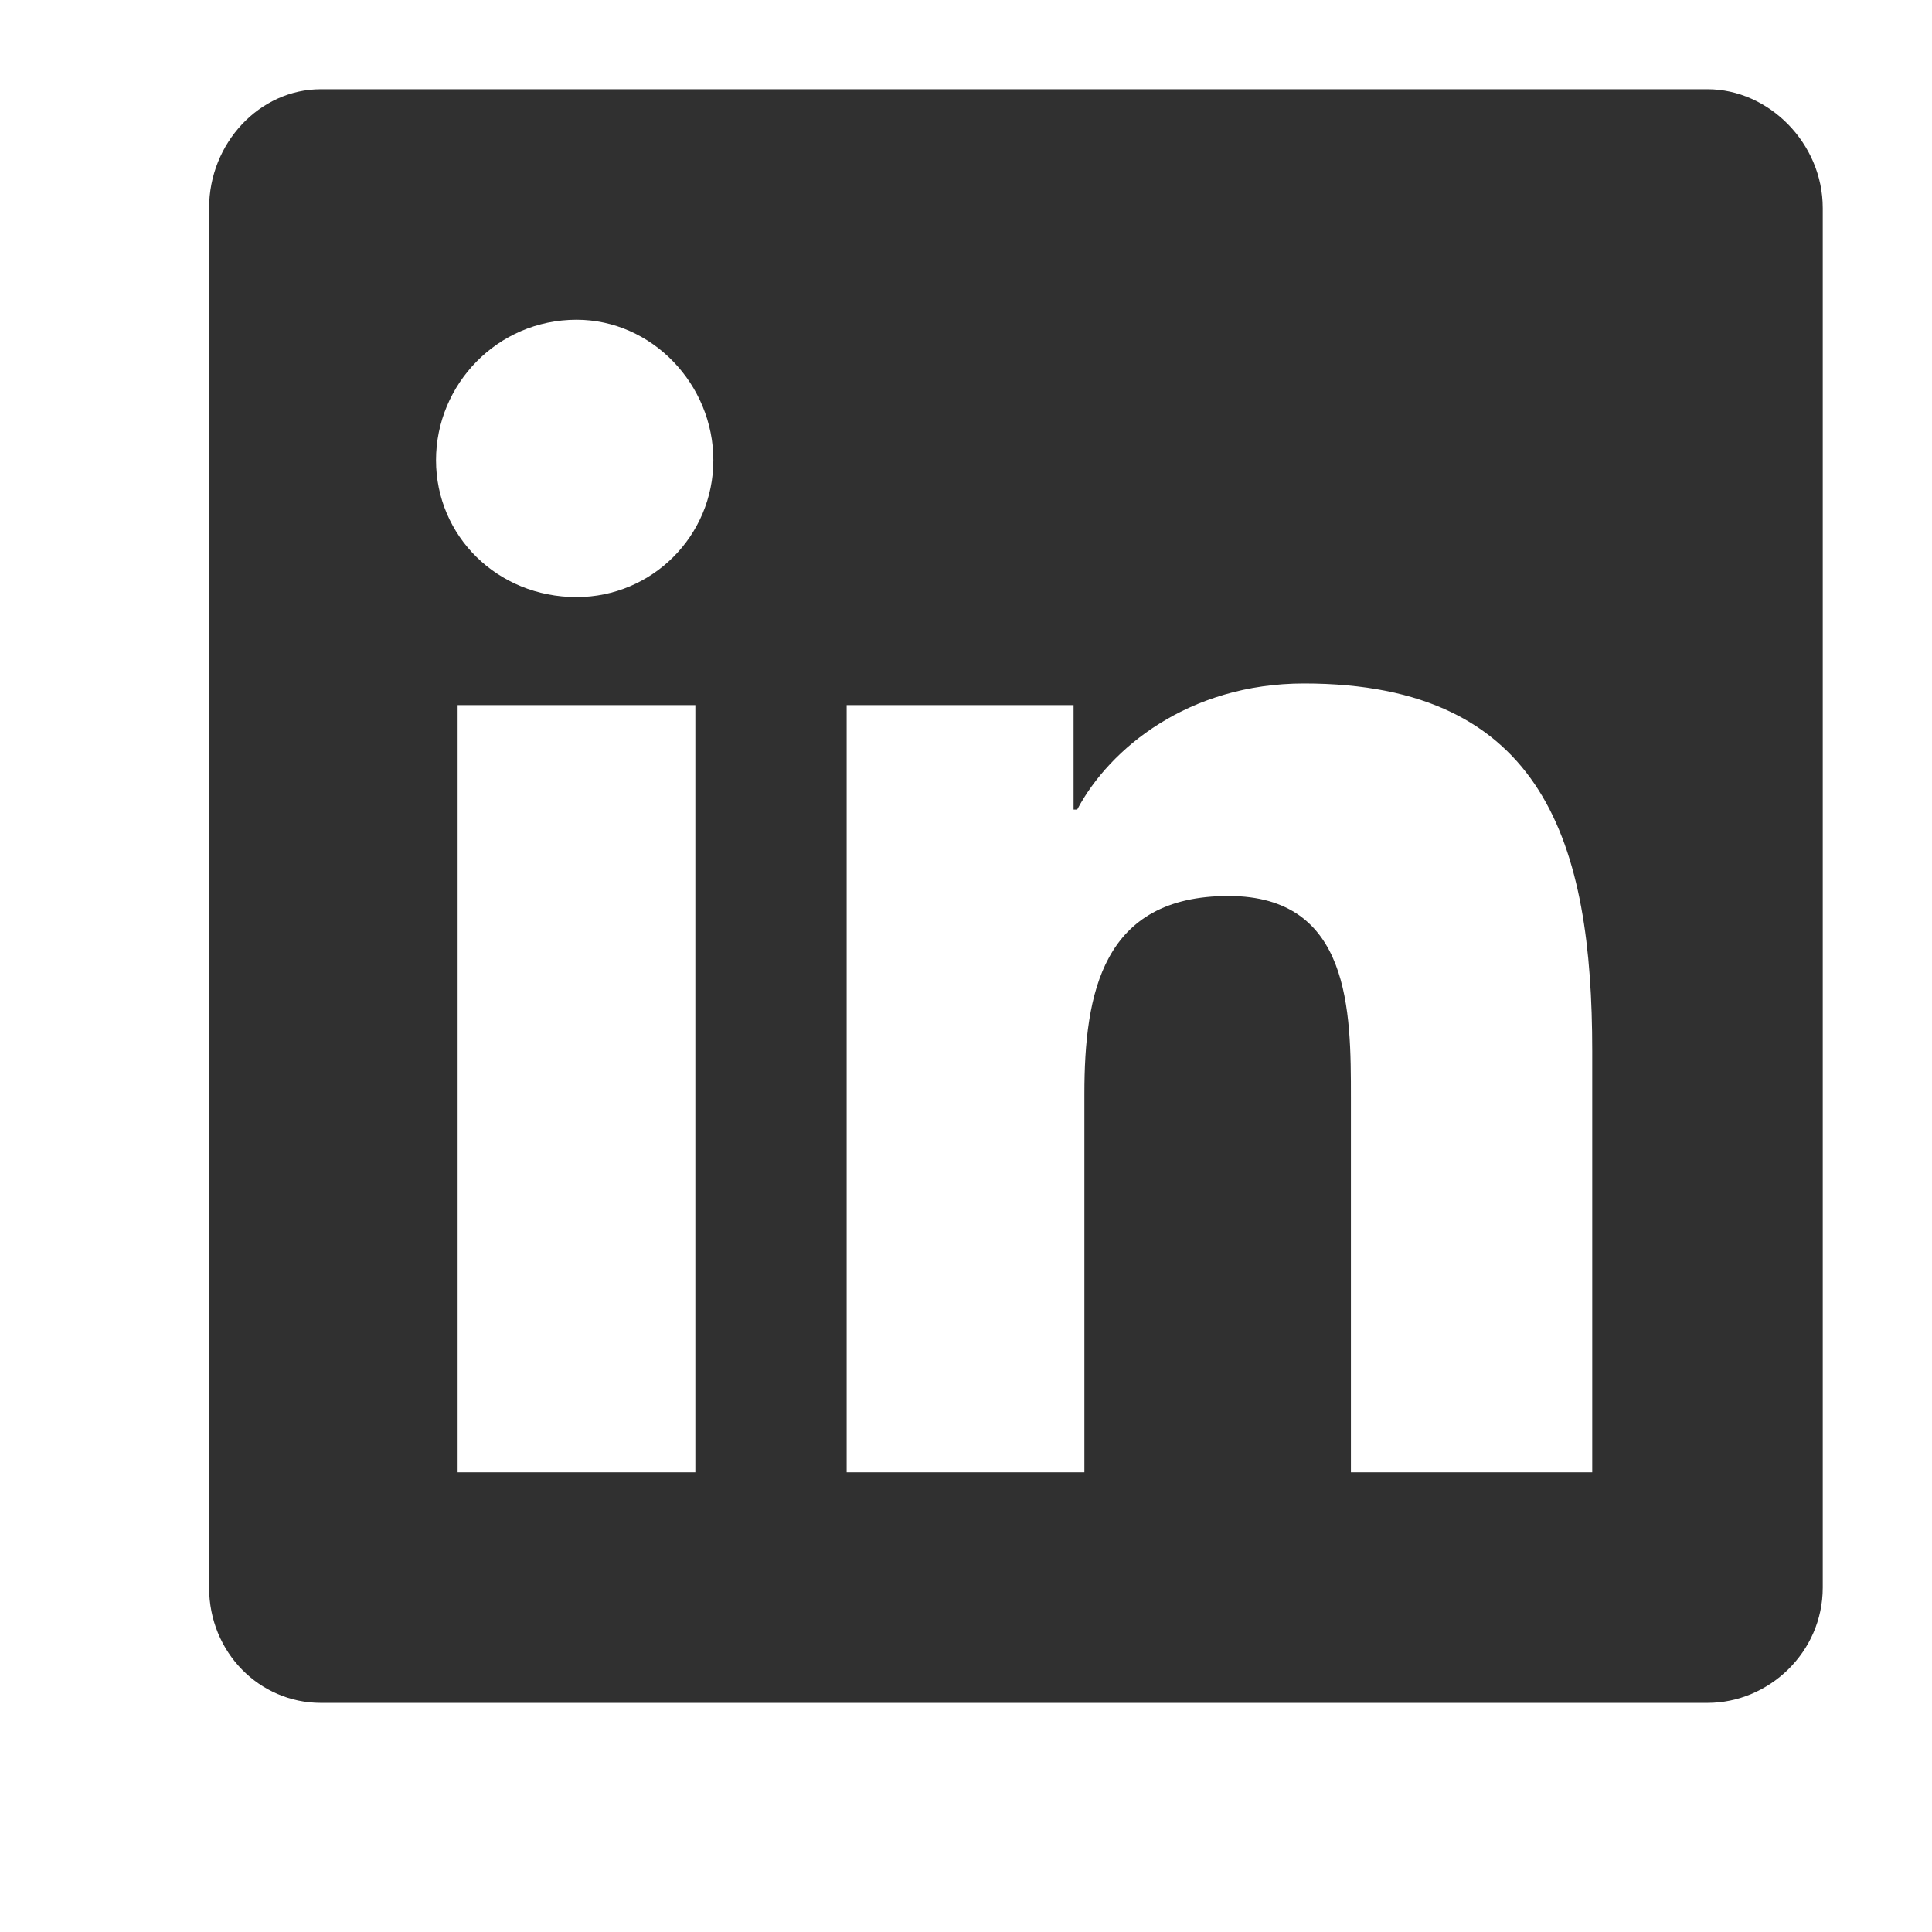 <svg width="22" height="22" viewBox="0 0 22 22" fill="none" xmlns="http://www.w3.org/2000/svg">
<path d="M19.444 1.016H3.653C2.955 1.016 2.381 1.631 2.381 2.369V18.078C2.381 18.816 2.955 19.391 3.653 19.391H19.444C20.141 19.391 20.756 18.816 20.756 18.078V2.369C20.756 1.631 20.141 1.016 19.444 1.016ZM7.918 16.766H5.211V8.029H7.918V16.766ZM6.565 6.799C5.662 6.799 4.965 6.102 4.965 5.24C4.965 4.379 5.662 3.641 6.565 3.641C7.426 3.641 8.123 4.379 8.123 5.24C8.123 6.102 7.426 6.799 6.565 6.799ZM18.131 16.766H15.383V12.5C15.383 11.516 15.383 10.203 13.989 10.203C12.553 10.203 12.348 11.31 12.348 12.459V16.766H9.641V8.029H12.225V9.219H12.266C12.635 8.521 13.537 7.783 14.85 7.783C17.598 7.783 18.131 9.629 18.131 11.967V16.766Z" fill="#303030"/>
</svg>
